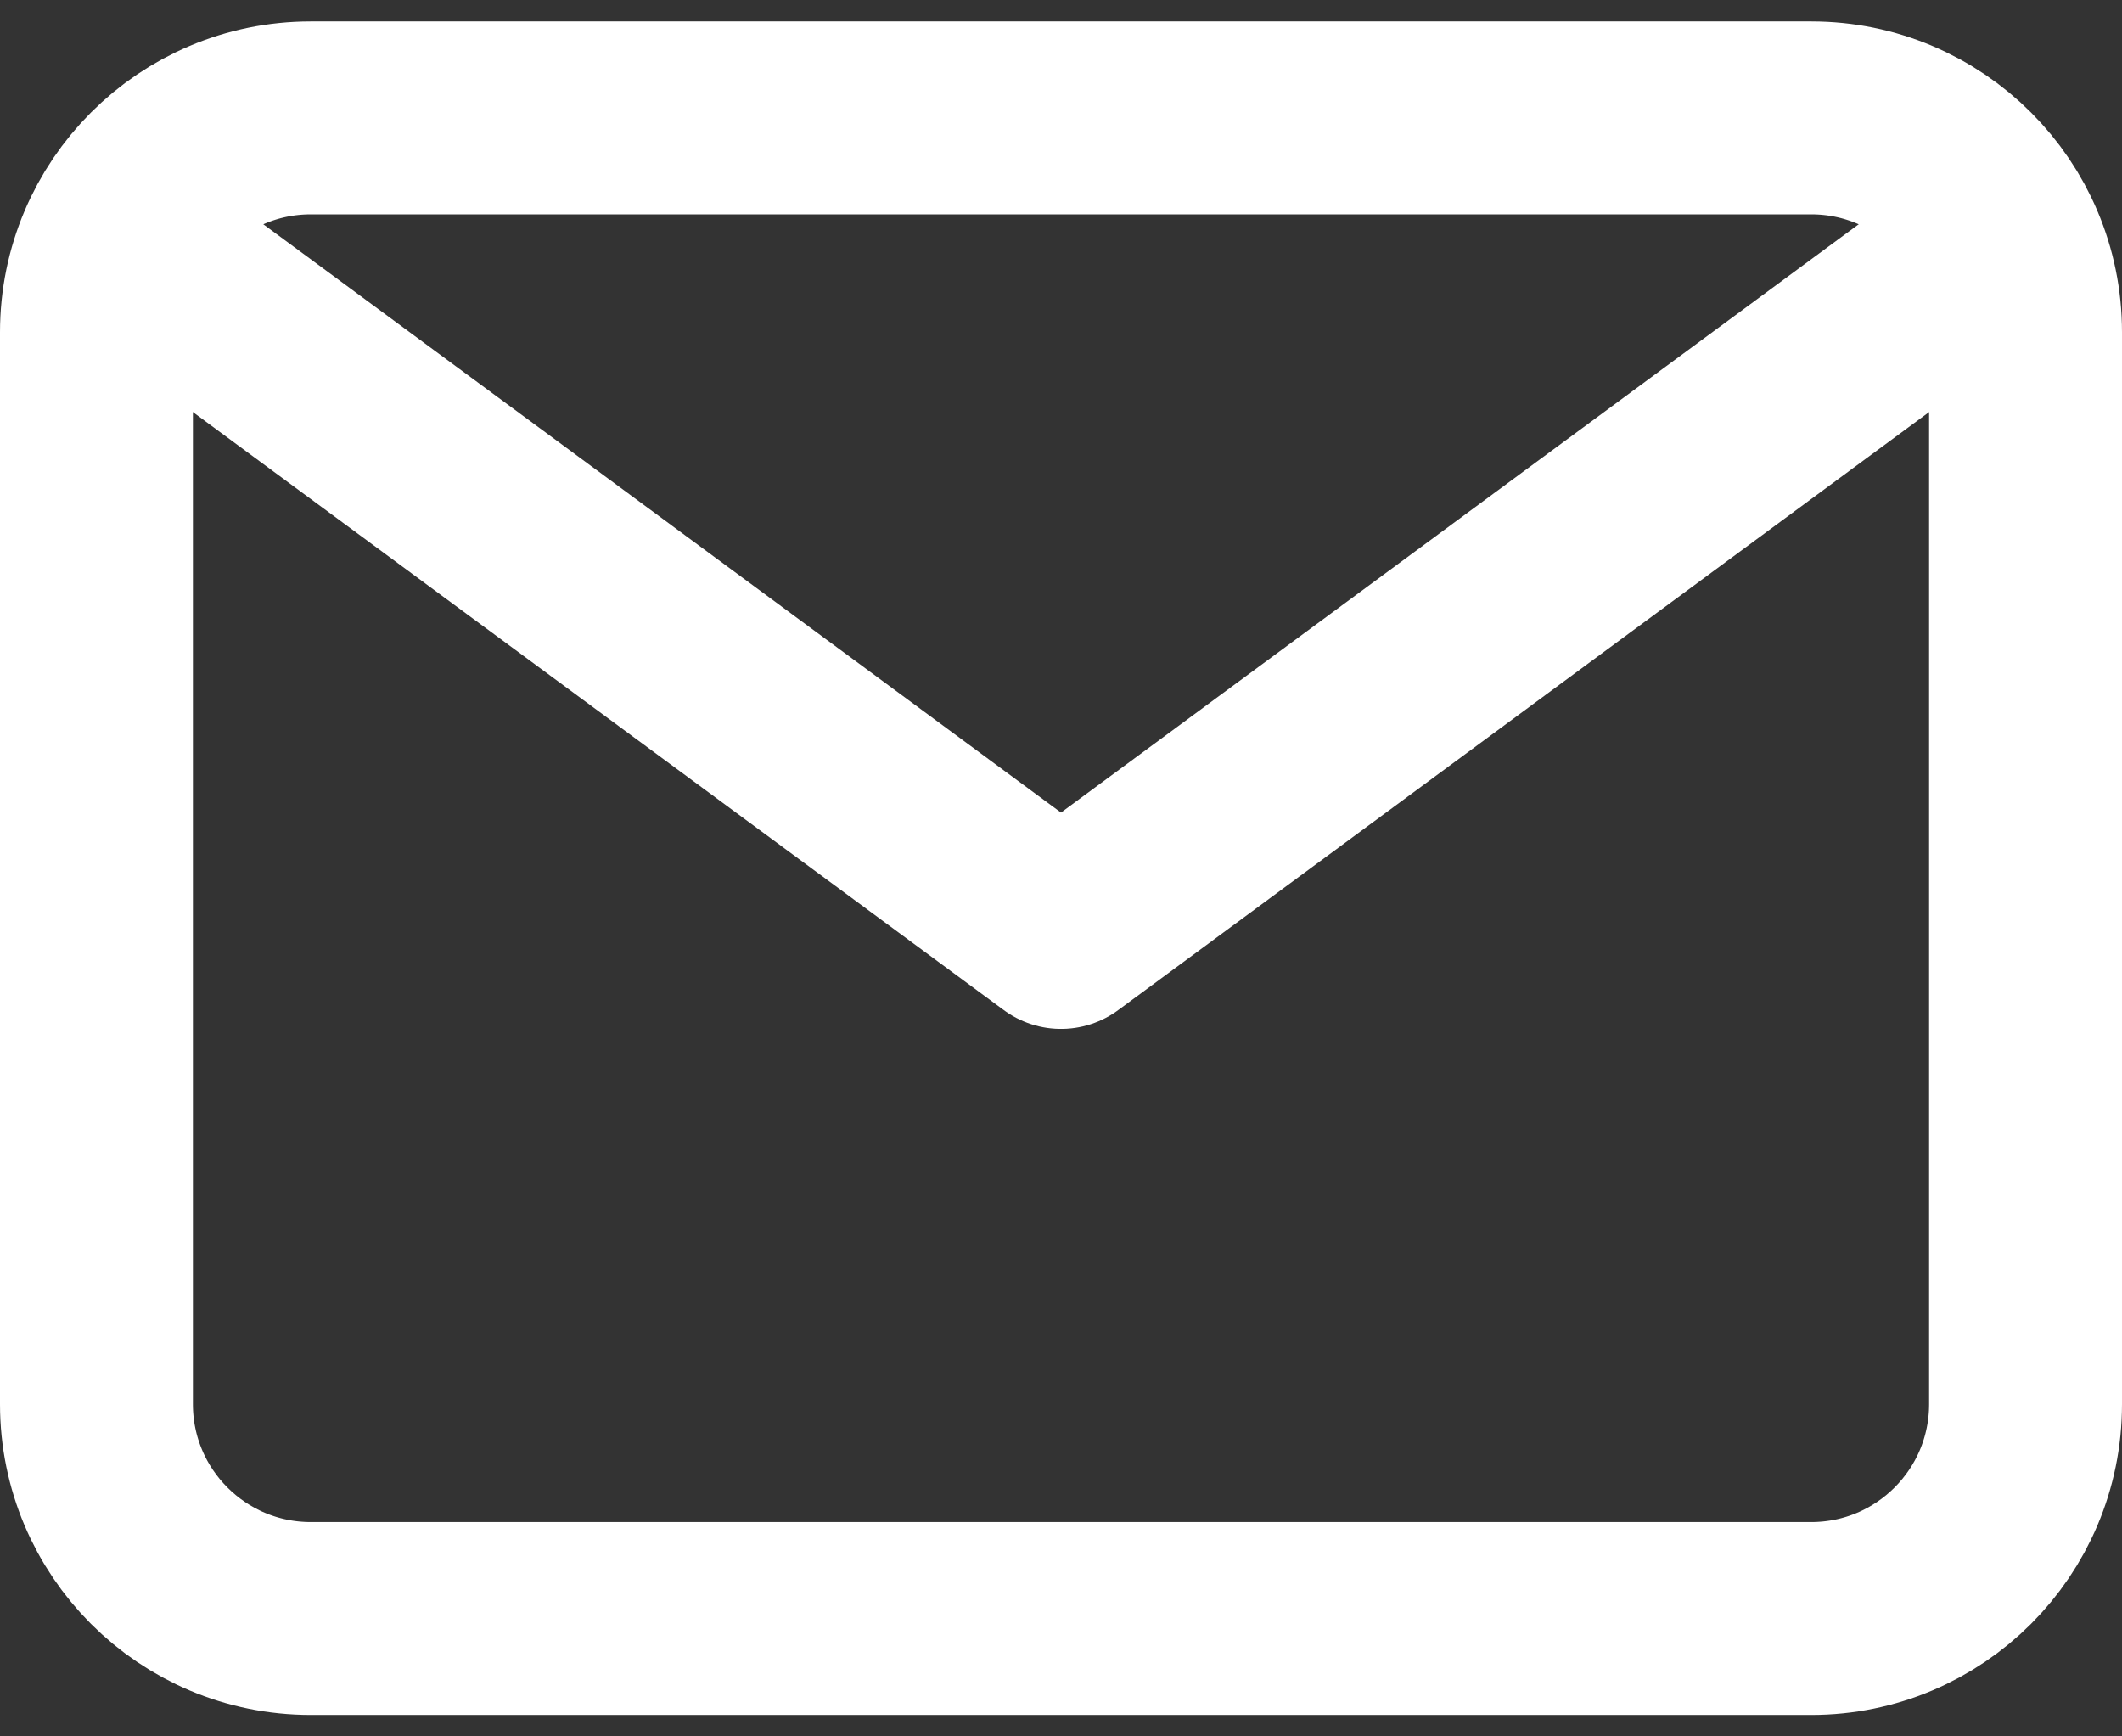 <svg width="22" height="18" viewBox="0 0 22 18" fill="none" xmlns="http://www.w3.org/2000/svg">
<rect x="0" y="0" width="22" height="18" fill="#333333" stroke="none"/>
<path d="M2.111 3.111L11 9.666L19.889 3.111" stroke="white" stroke-width="2" stroke-linecap="round" stroke-linejoin="round"/>
<path d="M18.778 1.222H3.222C1.995 1.222 1 2.217 1 3.444V14.556C1 15.783 1.995 16.778 3.222 16.778H18.778C20.005 16.778 21 15.783 21 14.556V3.444C21 2.217 20.005 1.222 18.778 1.222Z" stroke="white" stroke-width="2" stroke-linecap="round" stroke-linejoin="round"/>
</svg>

